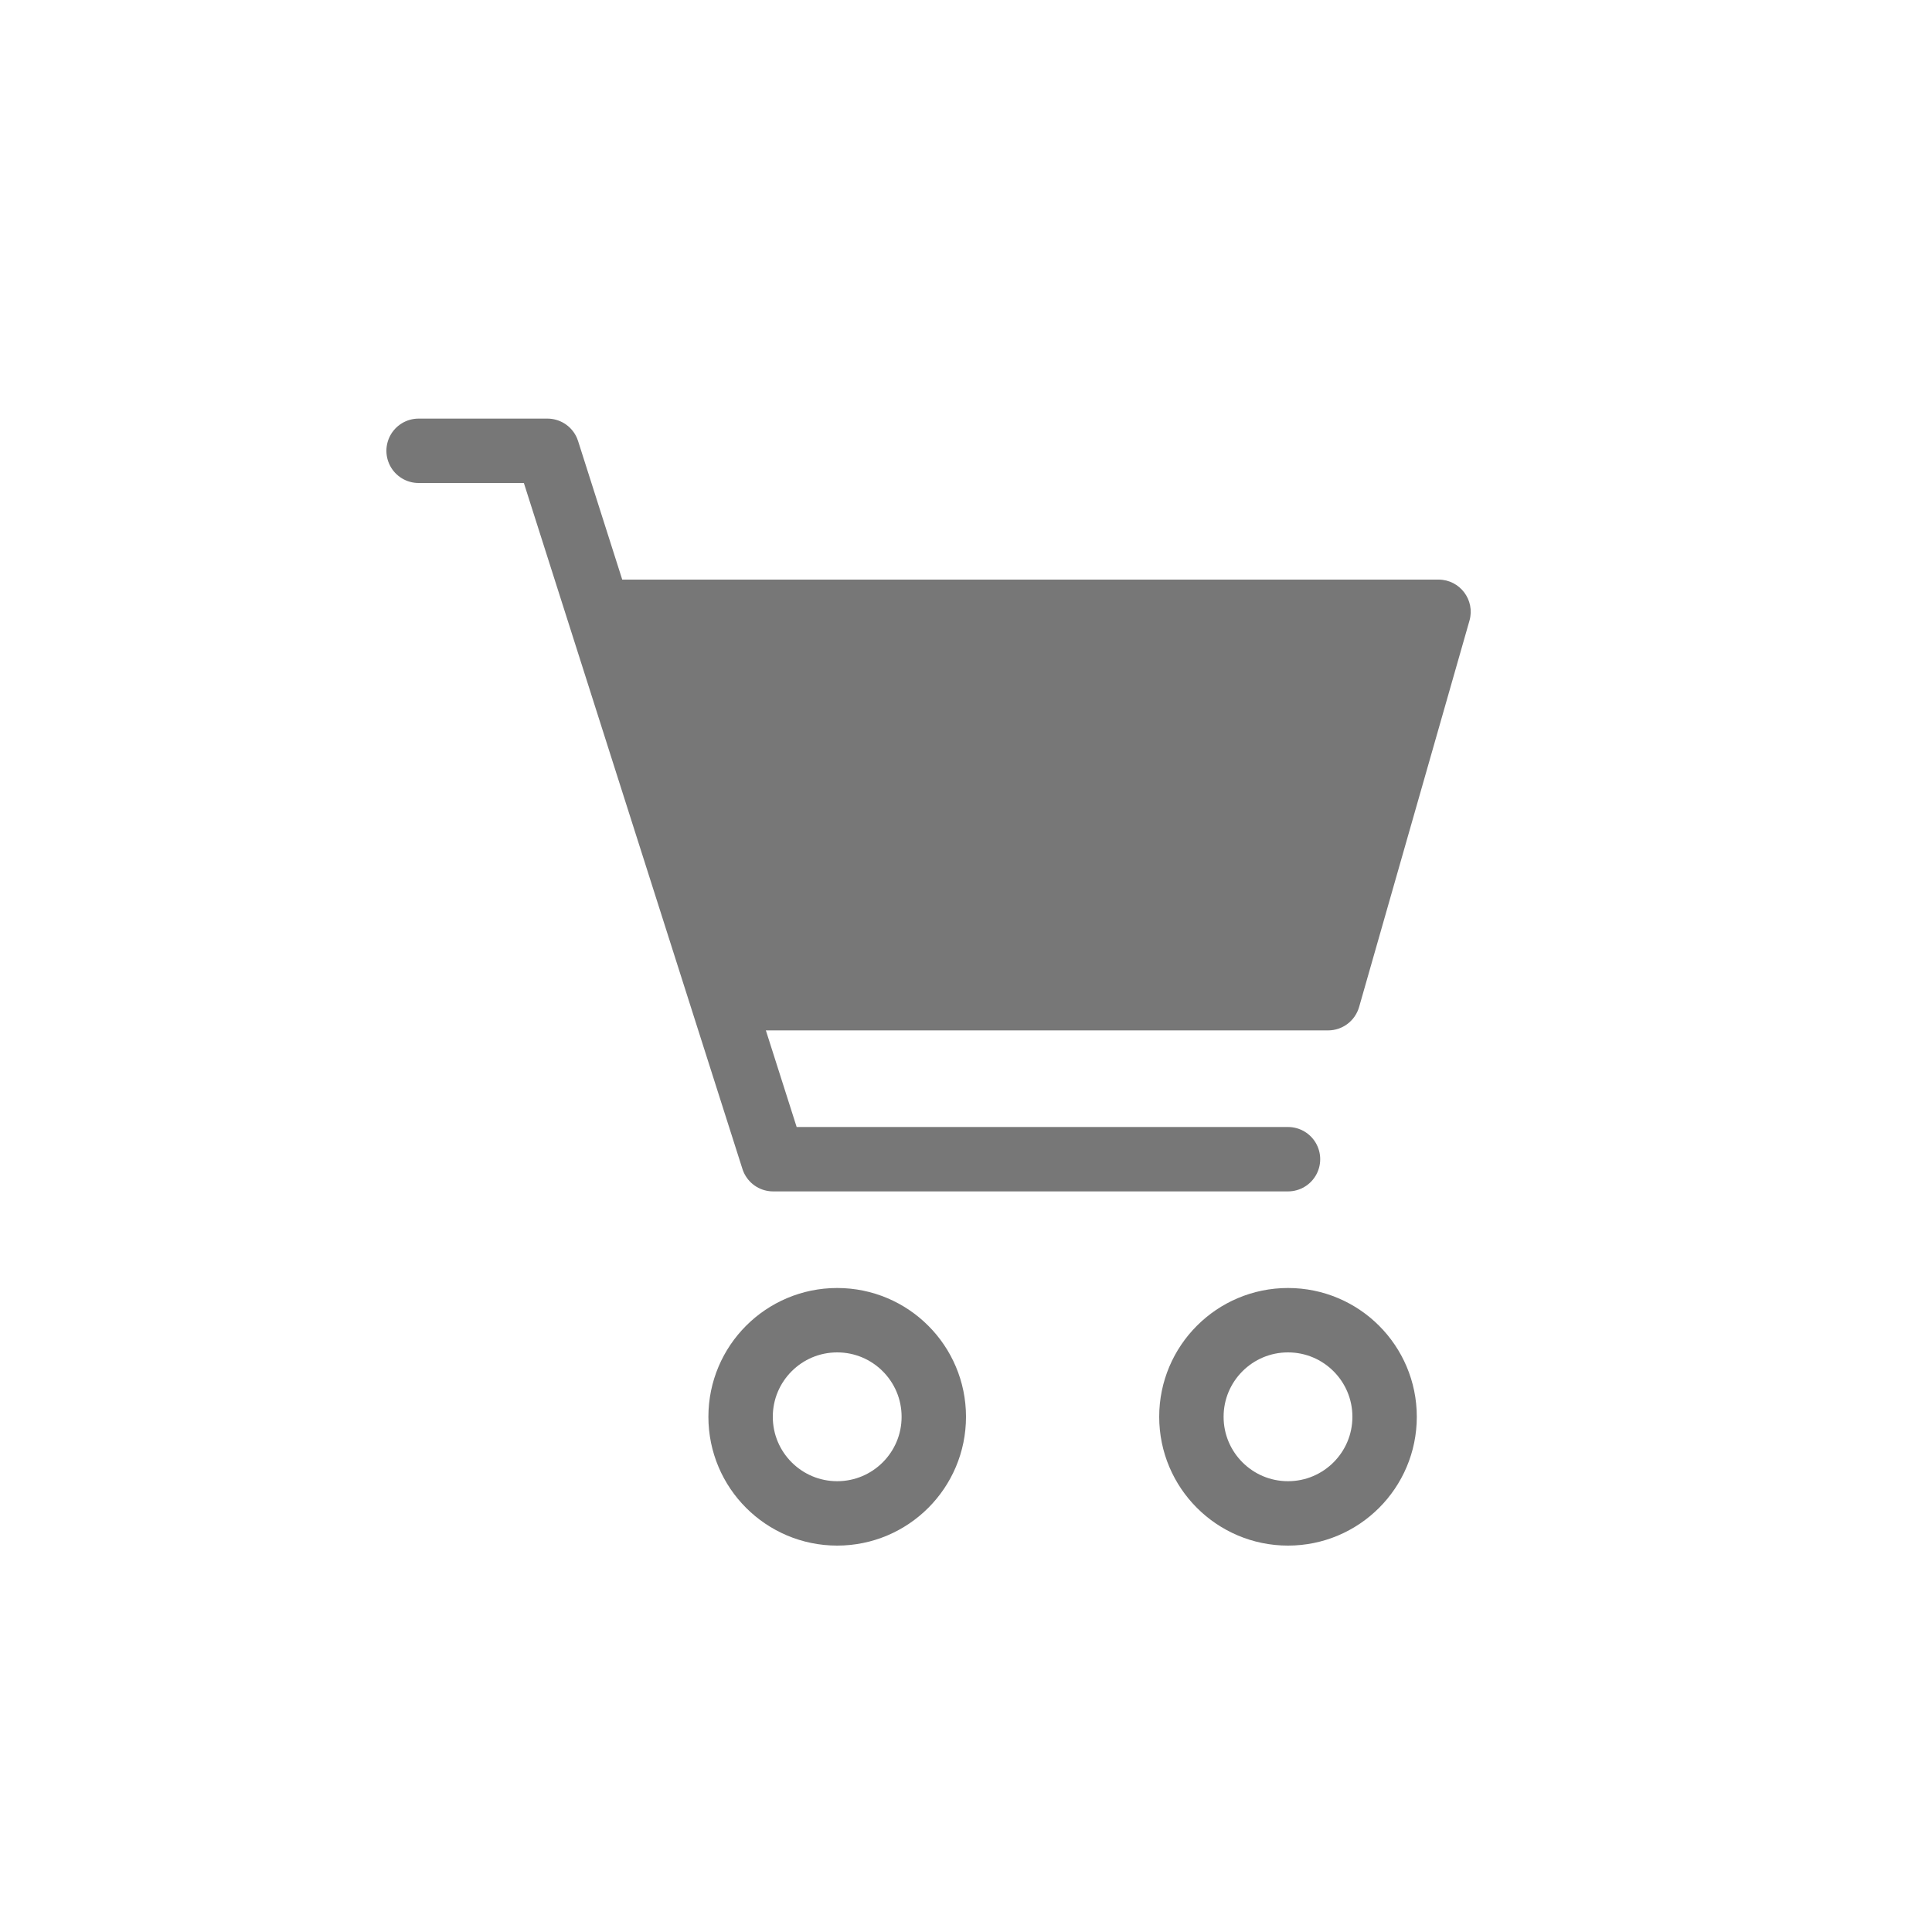 <svg width="30" height="30" viewBox="0 0 30 30" fill="none" xmlns="http://www.w3.org/2000/svg">
<circle cx="13" cy="22" r="1.5" stroke="#777777"/>
<circle cx="20" cy="22" r="1.5" stroke="#777777"/>
<path d="M6.5 7H8.5L12.005 18H20" stroke="#777777" stroke-linecap="round" stroke-linejoin="round"/>
<path d="M11.5 16L9 9H22.337C22.669 9 22.909 9.318 22.818 9.637L21.104 15.637C21.042 15.852 20.846 16 20.623 16H11.5Z" fill="#777777"/>
</svg>
